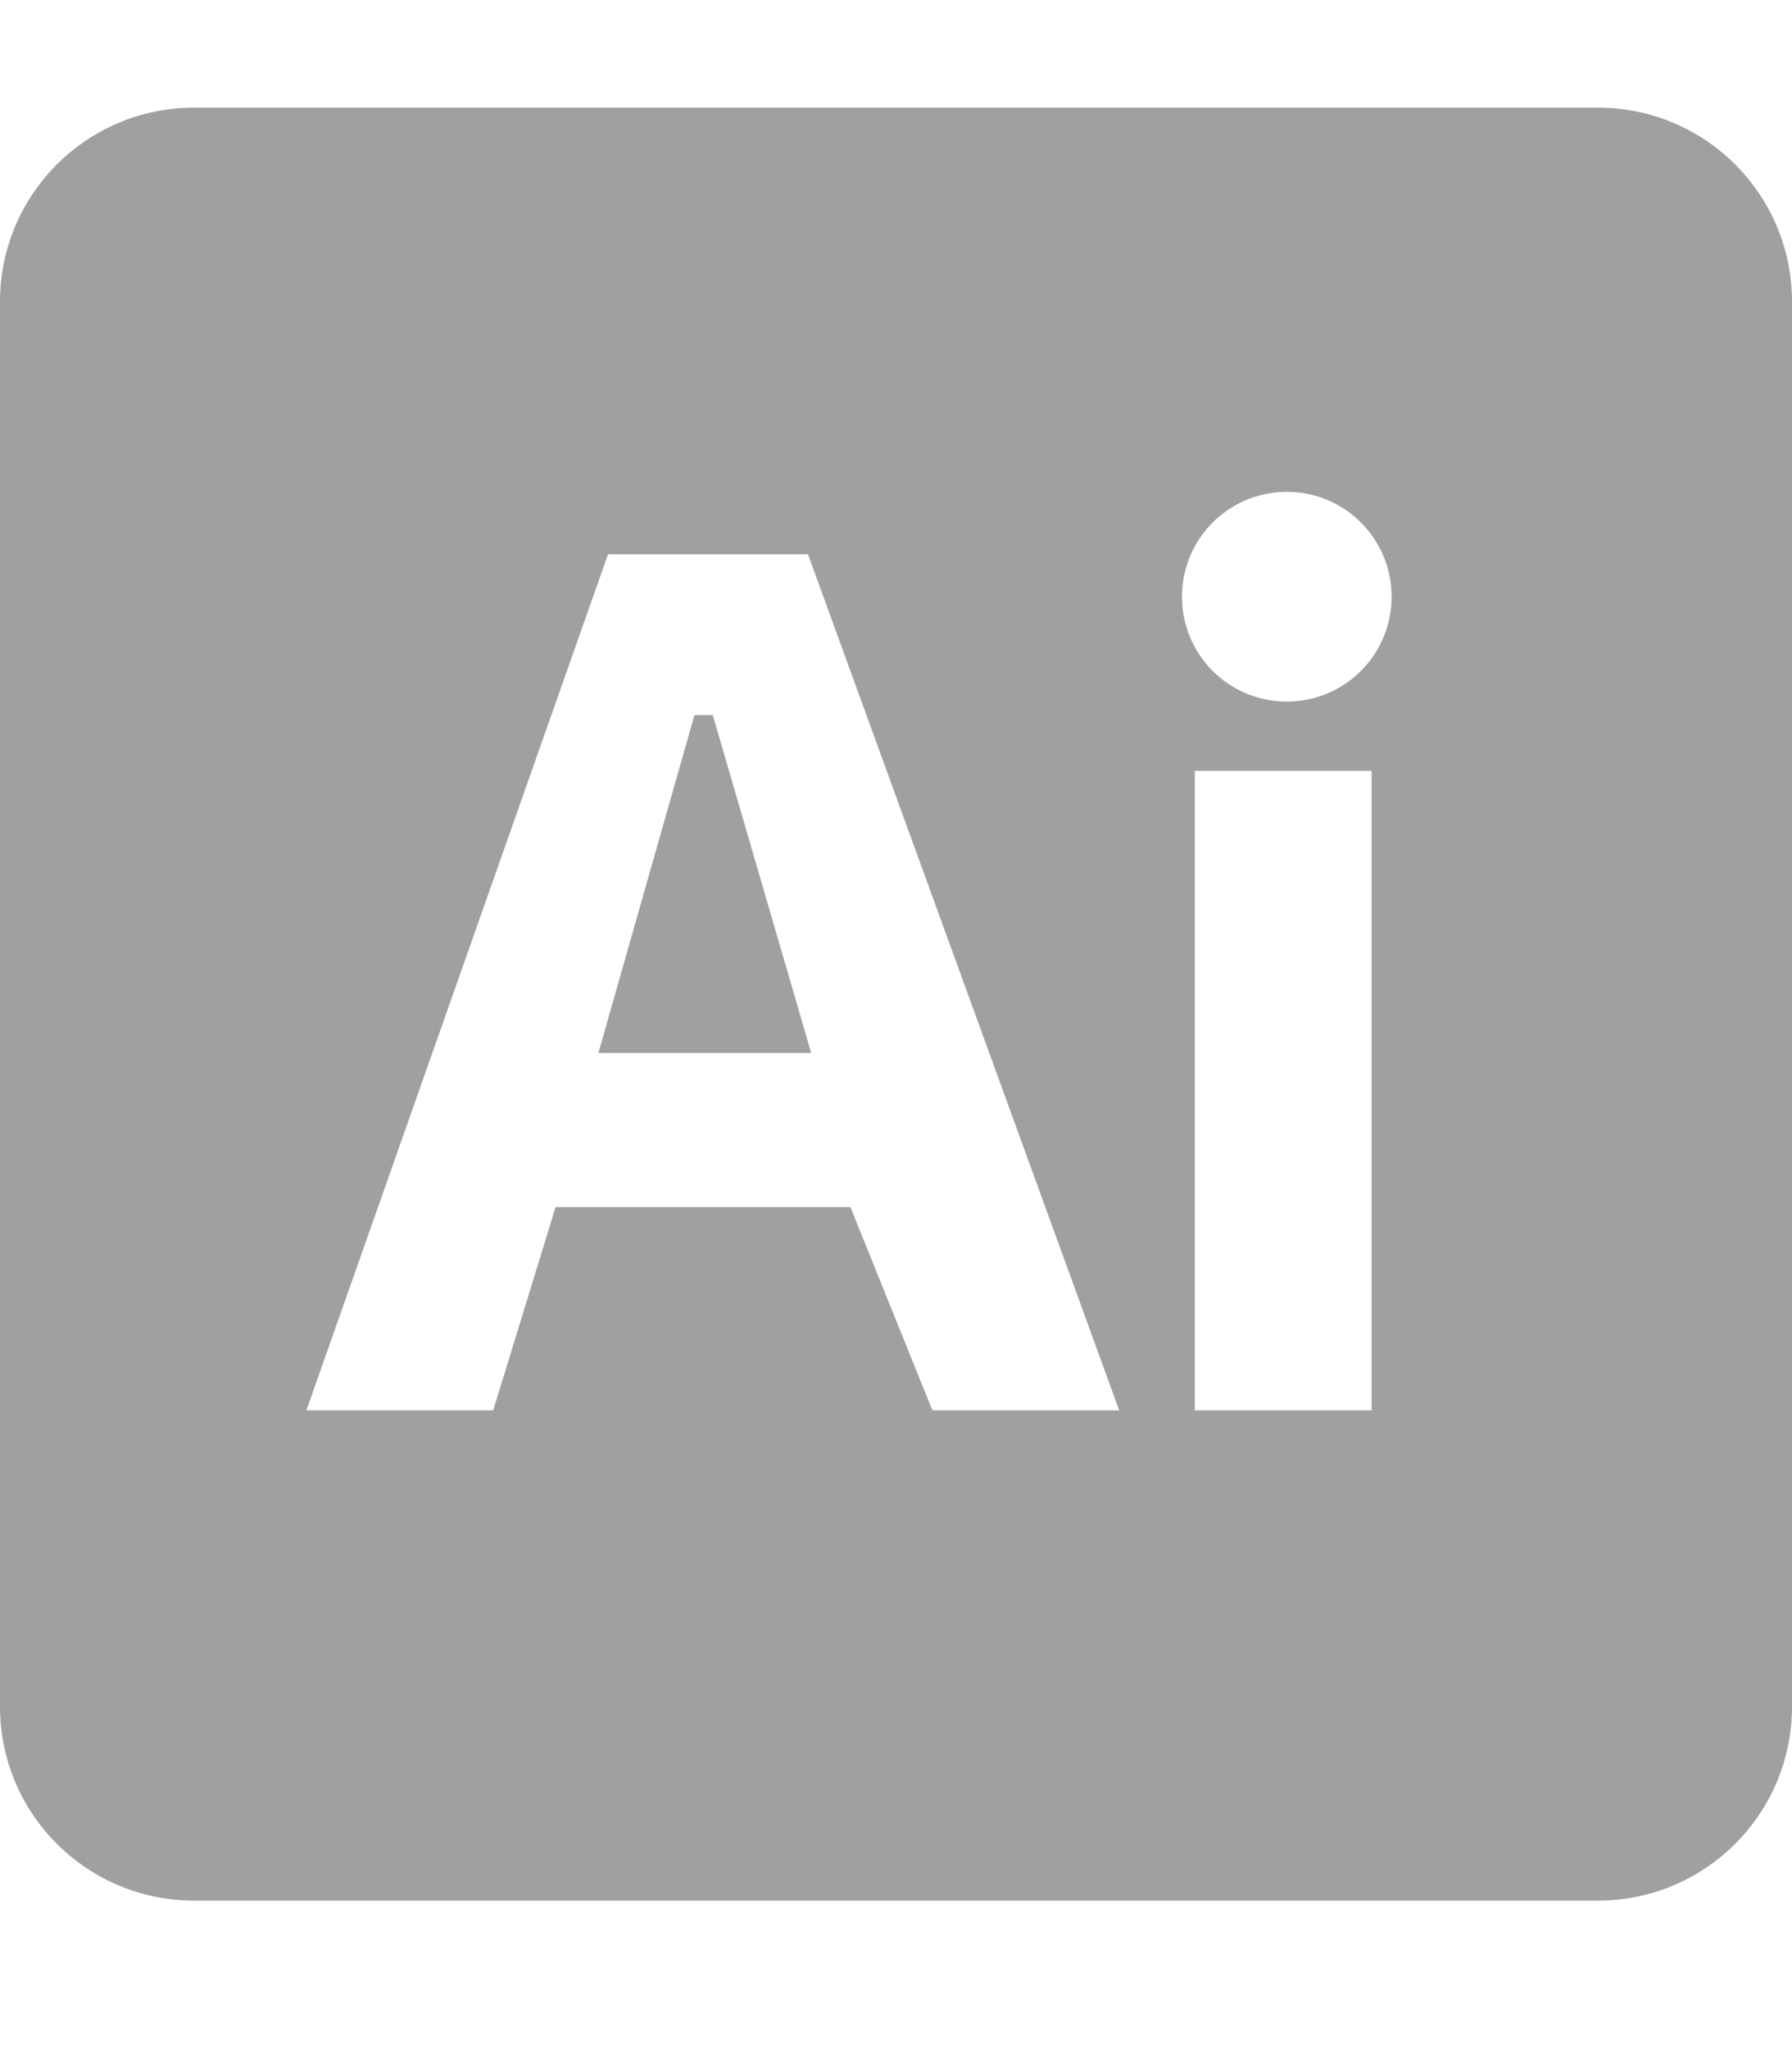 <?xml version="1.0" encoding="utf-8"?>
<!-- Generator: Adobe Illustrator 24.0.1, SVG Export Plug-In . SVG Version: 6.00 Build 0)  -->
<svg version="1.1" id="Слой_1" focusable="false"
	 xmlns="http://www.w3.org/2000/svg" xmlns:xlink="http://www.w3.org/1999/xlink" x="0px" y="0px" viewBox="0 0 448 512"
	 style="enable-background:new 0 0 448 512;" xml:space="preserve">
<style type="text/css">
	.st0{fill:#A0A0A0;}
</style>
<g>
	<polygon class="st0" points="173.6,178.7 149.6,263.1 202.8,263.1 178.2,178.7 	"/>
	<path class="st0" d="M399.5,26.9h-351C21.7,26.9,0,48.6,0,75.4v351c0,26.8,21.7,48.5,48.5,48.5h351c26.8,0,48.5-21.7,48.5-48.5
		v-351C448,48.6,426.3,26.9,399.5,26.9z M233.1,352.4l-20.5-50.8h-73.7l-15.6,50.8H76.6L152,138.5h50l77.8,213.9H233.1z
		 M342.9,352.4h-44.2V192.6h44.2V352.4z M321.7,175.3c-14.5,0-26.2-11.7-26.2-26.2c0-14.5,11.7-26.2,26.2-26.2s26.2,11.7,26.2,26.2
		C347.9,163.6,336.2,175.3,321.7,175.3z"/>
</g>
</svg>

